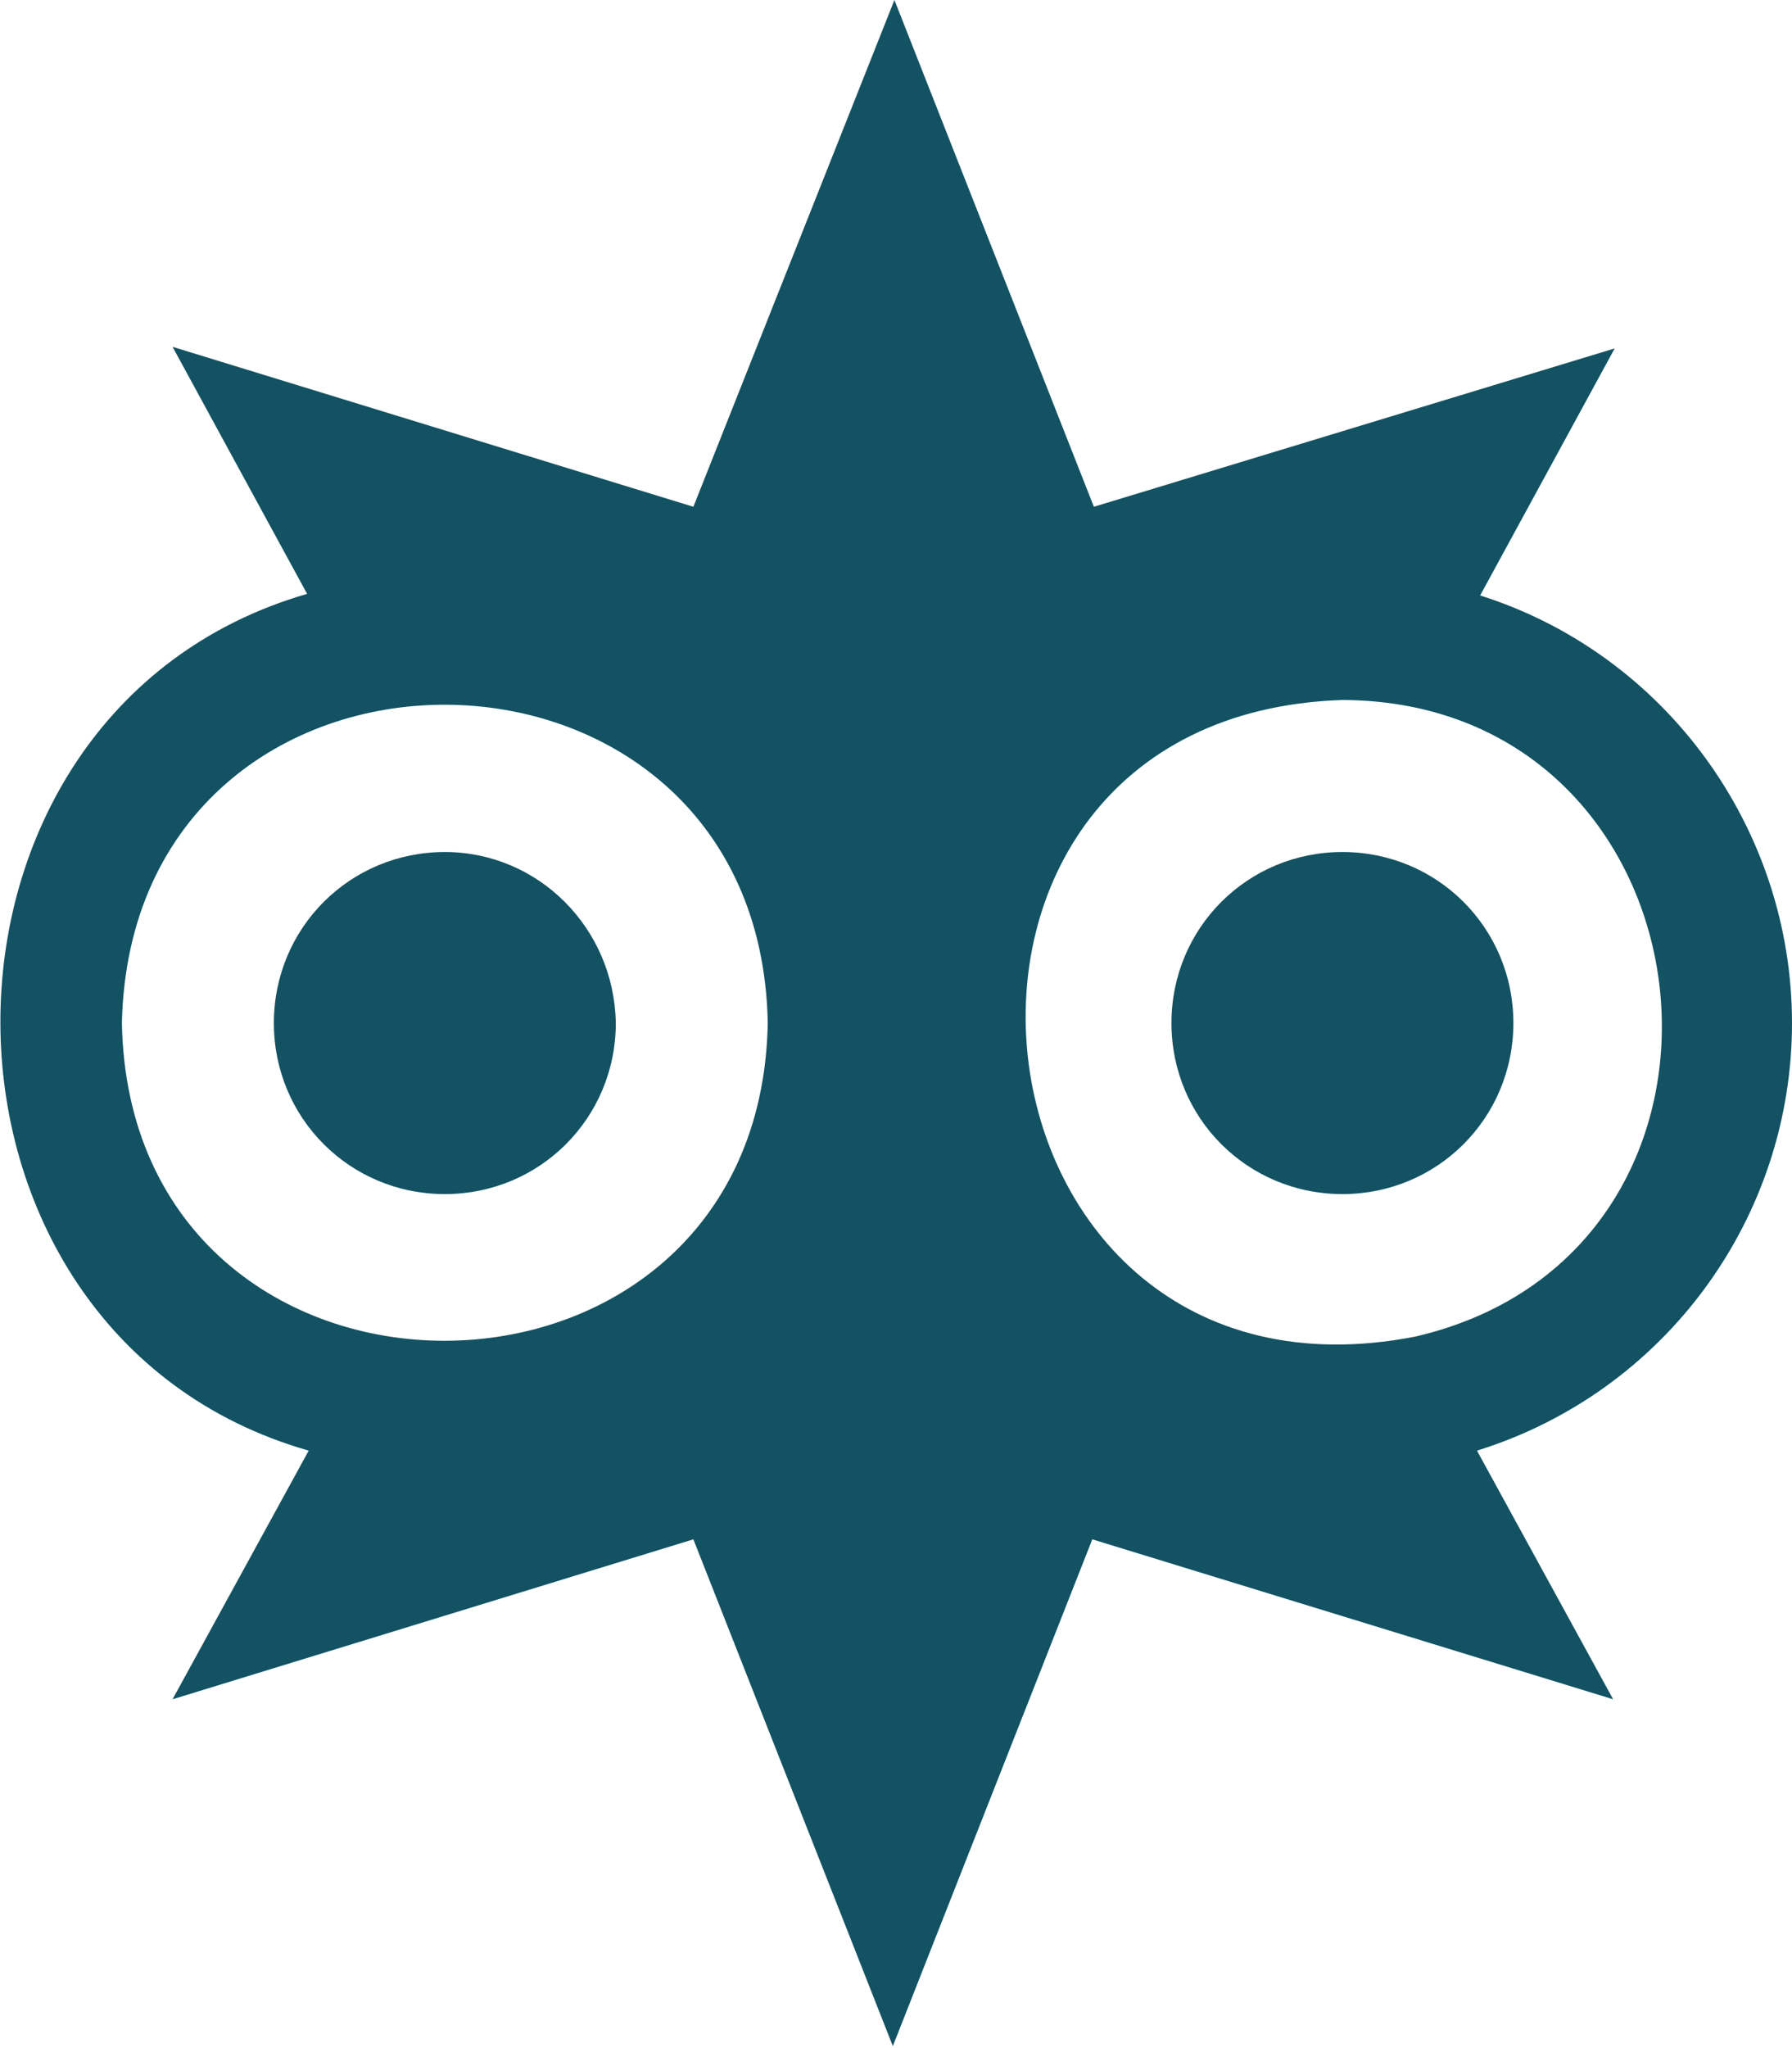 <?xml version="1.0" encoding="utf-8"?>
<!-- Generator: Adobe Illustrator 25.2.1, SVG Export Plug-In . SVG Version: 6.00 Build 0)  -->
<svg version="1.1" id="Layer_1" xmlns="http://www.w3.org/2000/svg" xmlns:xlink="http://www.w3.org/1999/xlink" x="0px" y="0px"
	 viewBox="0 0 113.2 129.3" style="enable-background:new 0 0 113.2 129.3;" xml:space="preserve">
<style type="text/css">
	.st0{fill:#125262;}
</style>
<path class="st0" d="M28.1,53.8c-6,0-10.8,4.8-10.8,10.8s4.8,10.8,10.8,10.8s10.8-4.8,10.8-10.8l0,0C38.8,58.6,34,53.8,28.1,53.8"/>
<path class="st0" d="M84.8,53.8c-6,0-10.8,4.8-10.8,10.8s4.8,10.8,10.8,10.8s10.8-4.8,10.8-10.8l0,0C95.6,58.6,90.8,53.8,84.8,53.8"
	/>
<path class="st0" d="M89.4,84.4C60.1,90.1,55,45.2,84.8,44.2C108.8,44.3,112.7,79,89.4,84.4 M7.7,64.6c0.6-26.9,40.3-26.7,40.8,0
	C48,91.3,8.2,91.4,7.7,64.6 M113.2,64.6c0-12.3-8-23.3-19.7-27L102,22L69.1,32L56.5,0L43.8,32L10.9,21.9l8.5,15.6
	C-6.5,45-6.4,84.2,19.5,91.6l-8.6,15.7l32.9-10.1l12.6,32l12.6-32l32.9,10.1l-8.6-15.7C105.2,87.9,113.2,76.9,113.2,64.6"/>
</svg>
